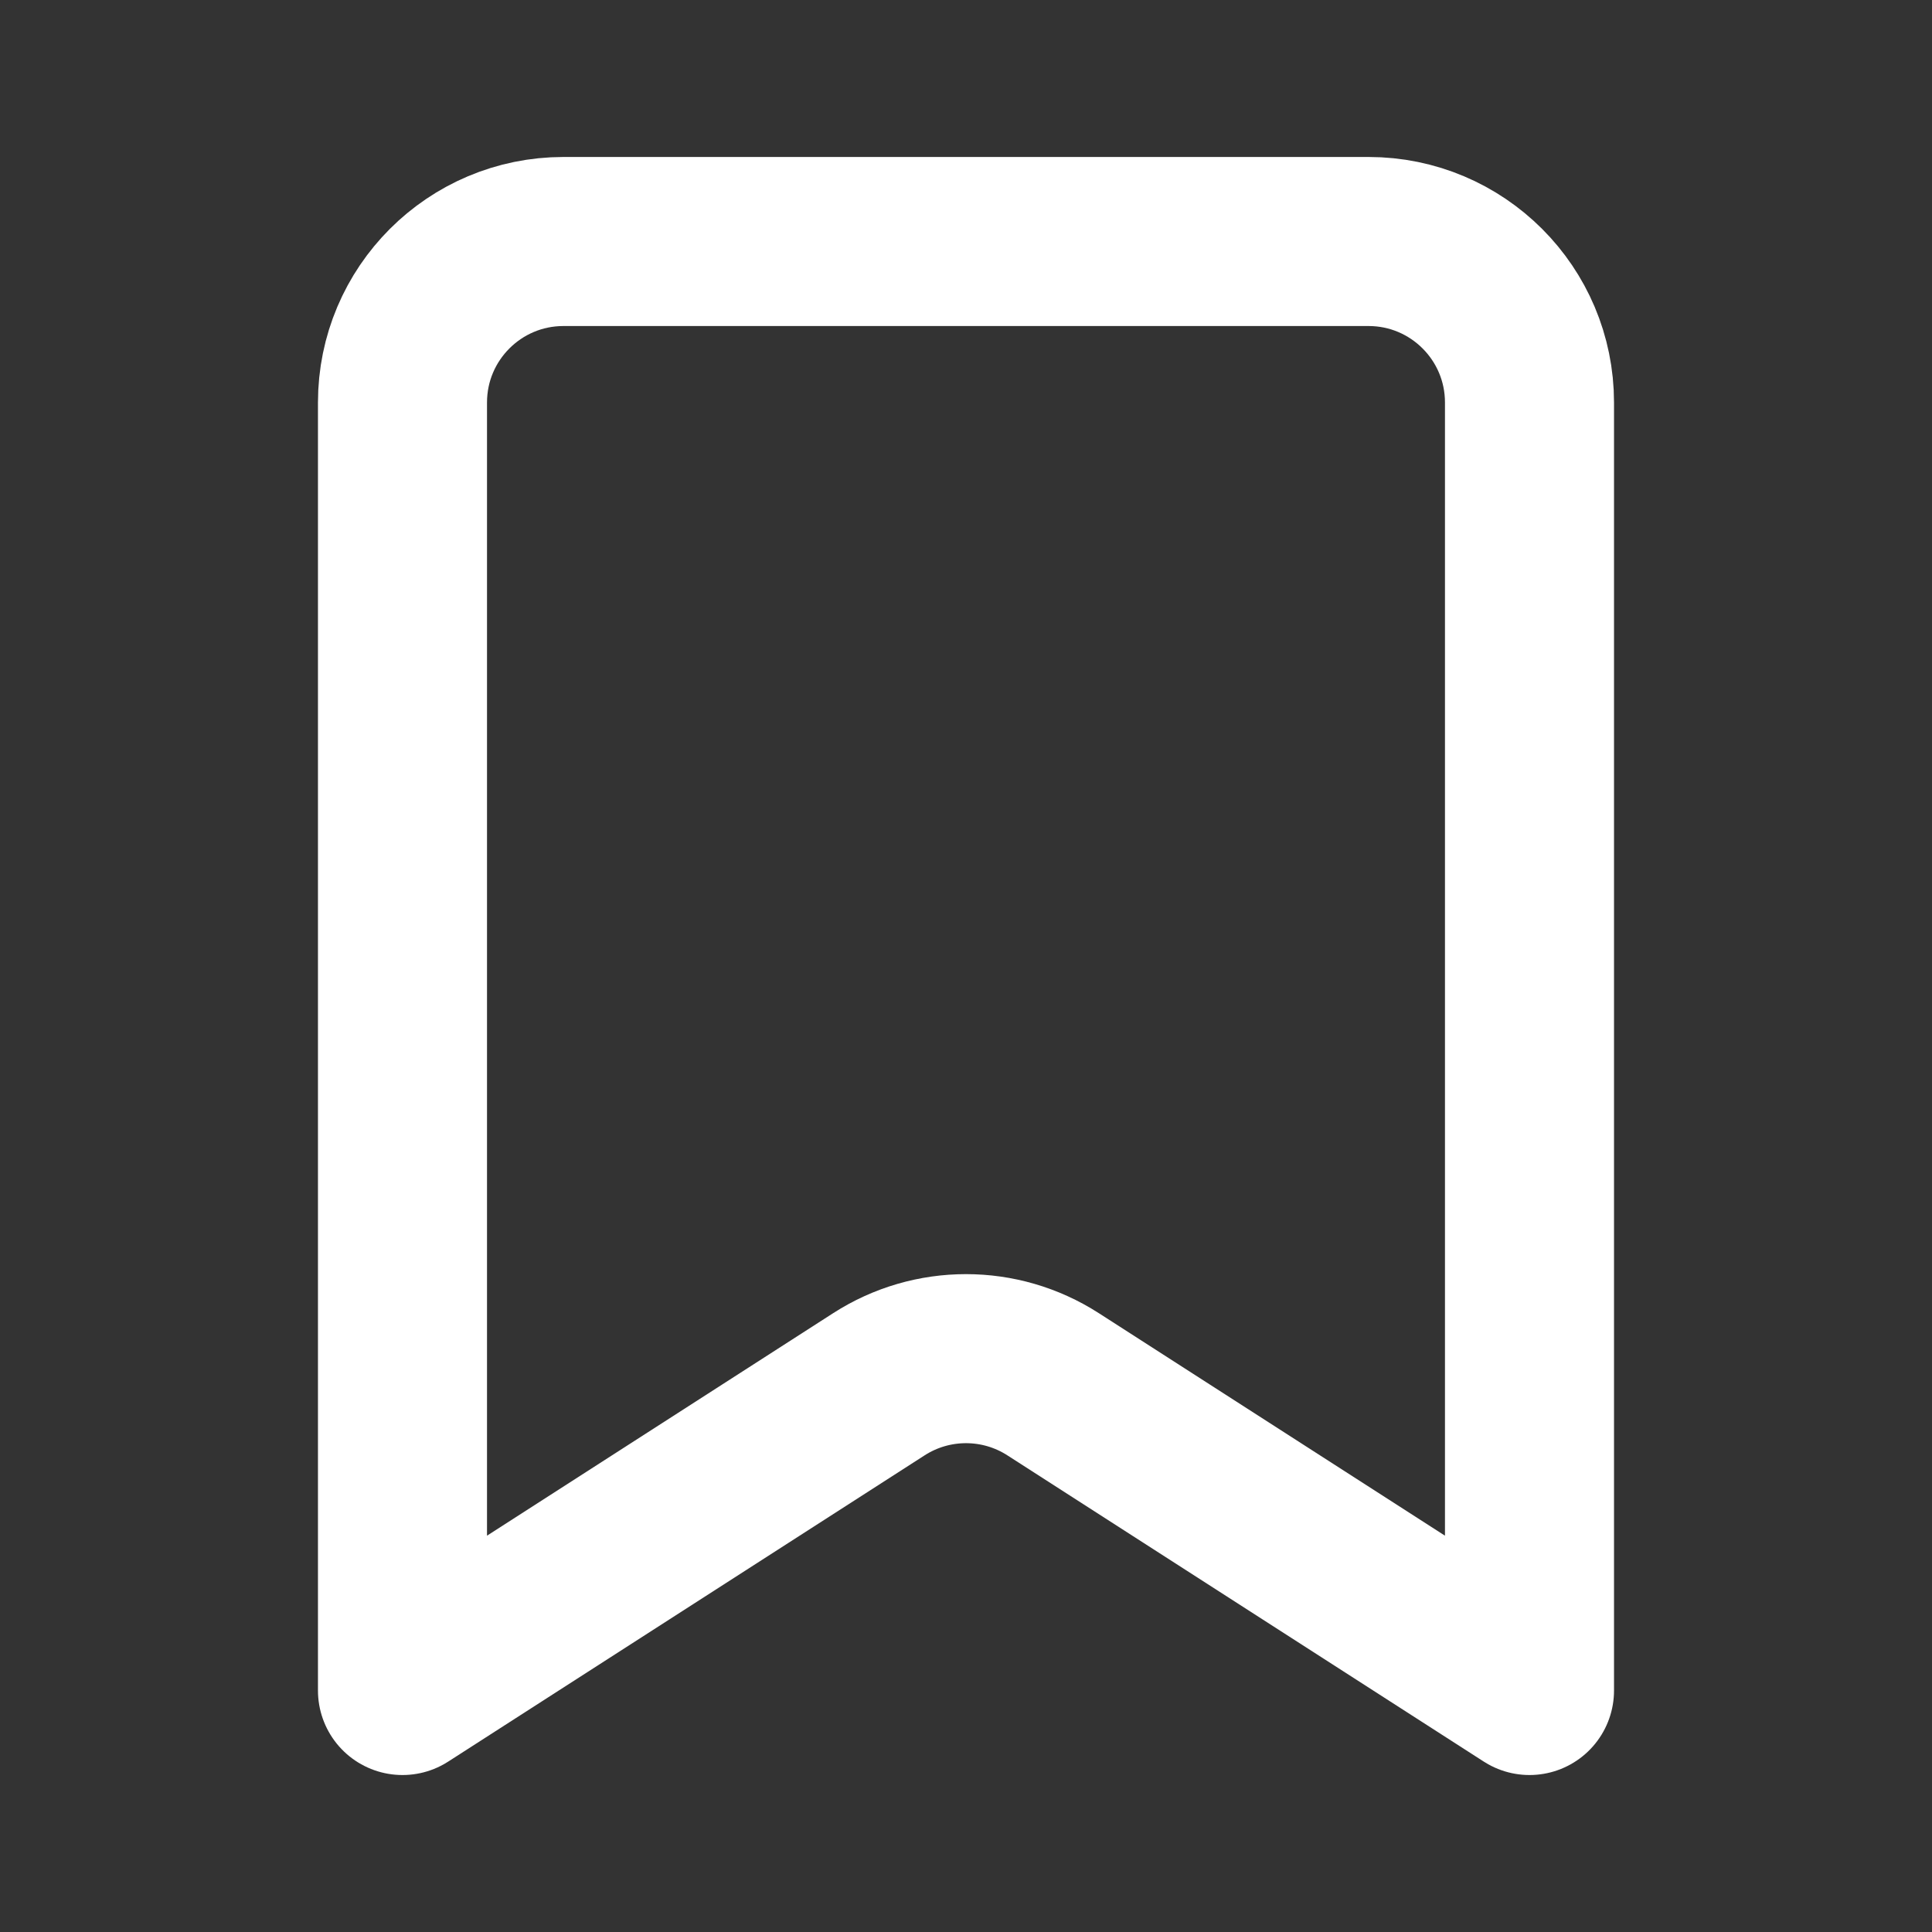<svg width="80" height="80" viewBox="0 0 80 80" fill="none" xmlns="http://www.w3.org/2000/svg">
<rect x="0" y="0" width="80" height="80" fill="#333333" stroke="none"/>
<path d="M16.666 70V16.667C16.666 12.985 19.651 10 23.333 10H56.666C60.349 10 63.333 12.985 63.333 16.667V70L43.605 57.318C41.409 55.906 38.591 55.906 36.395 57.318L16.666 70Z" stroke="white" stroke-width="7" stroke-linecap="round" stroke-linejoin="round"/>
</svg>
